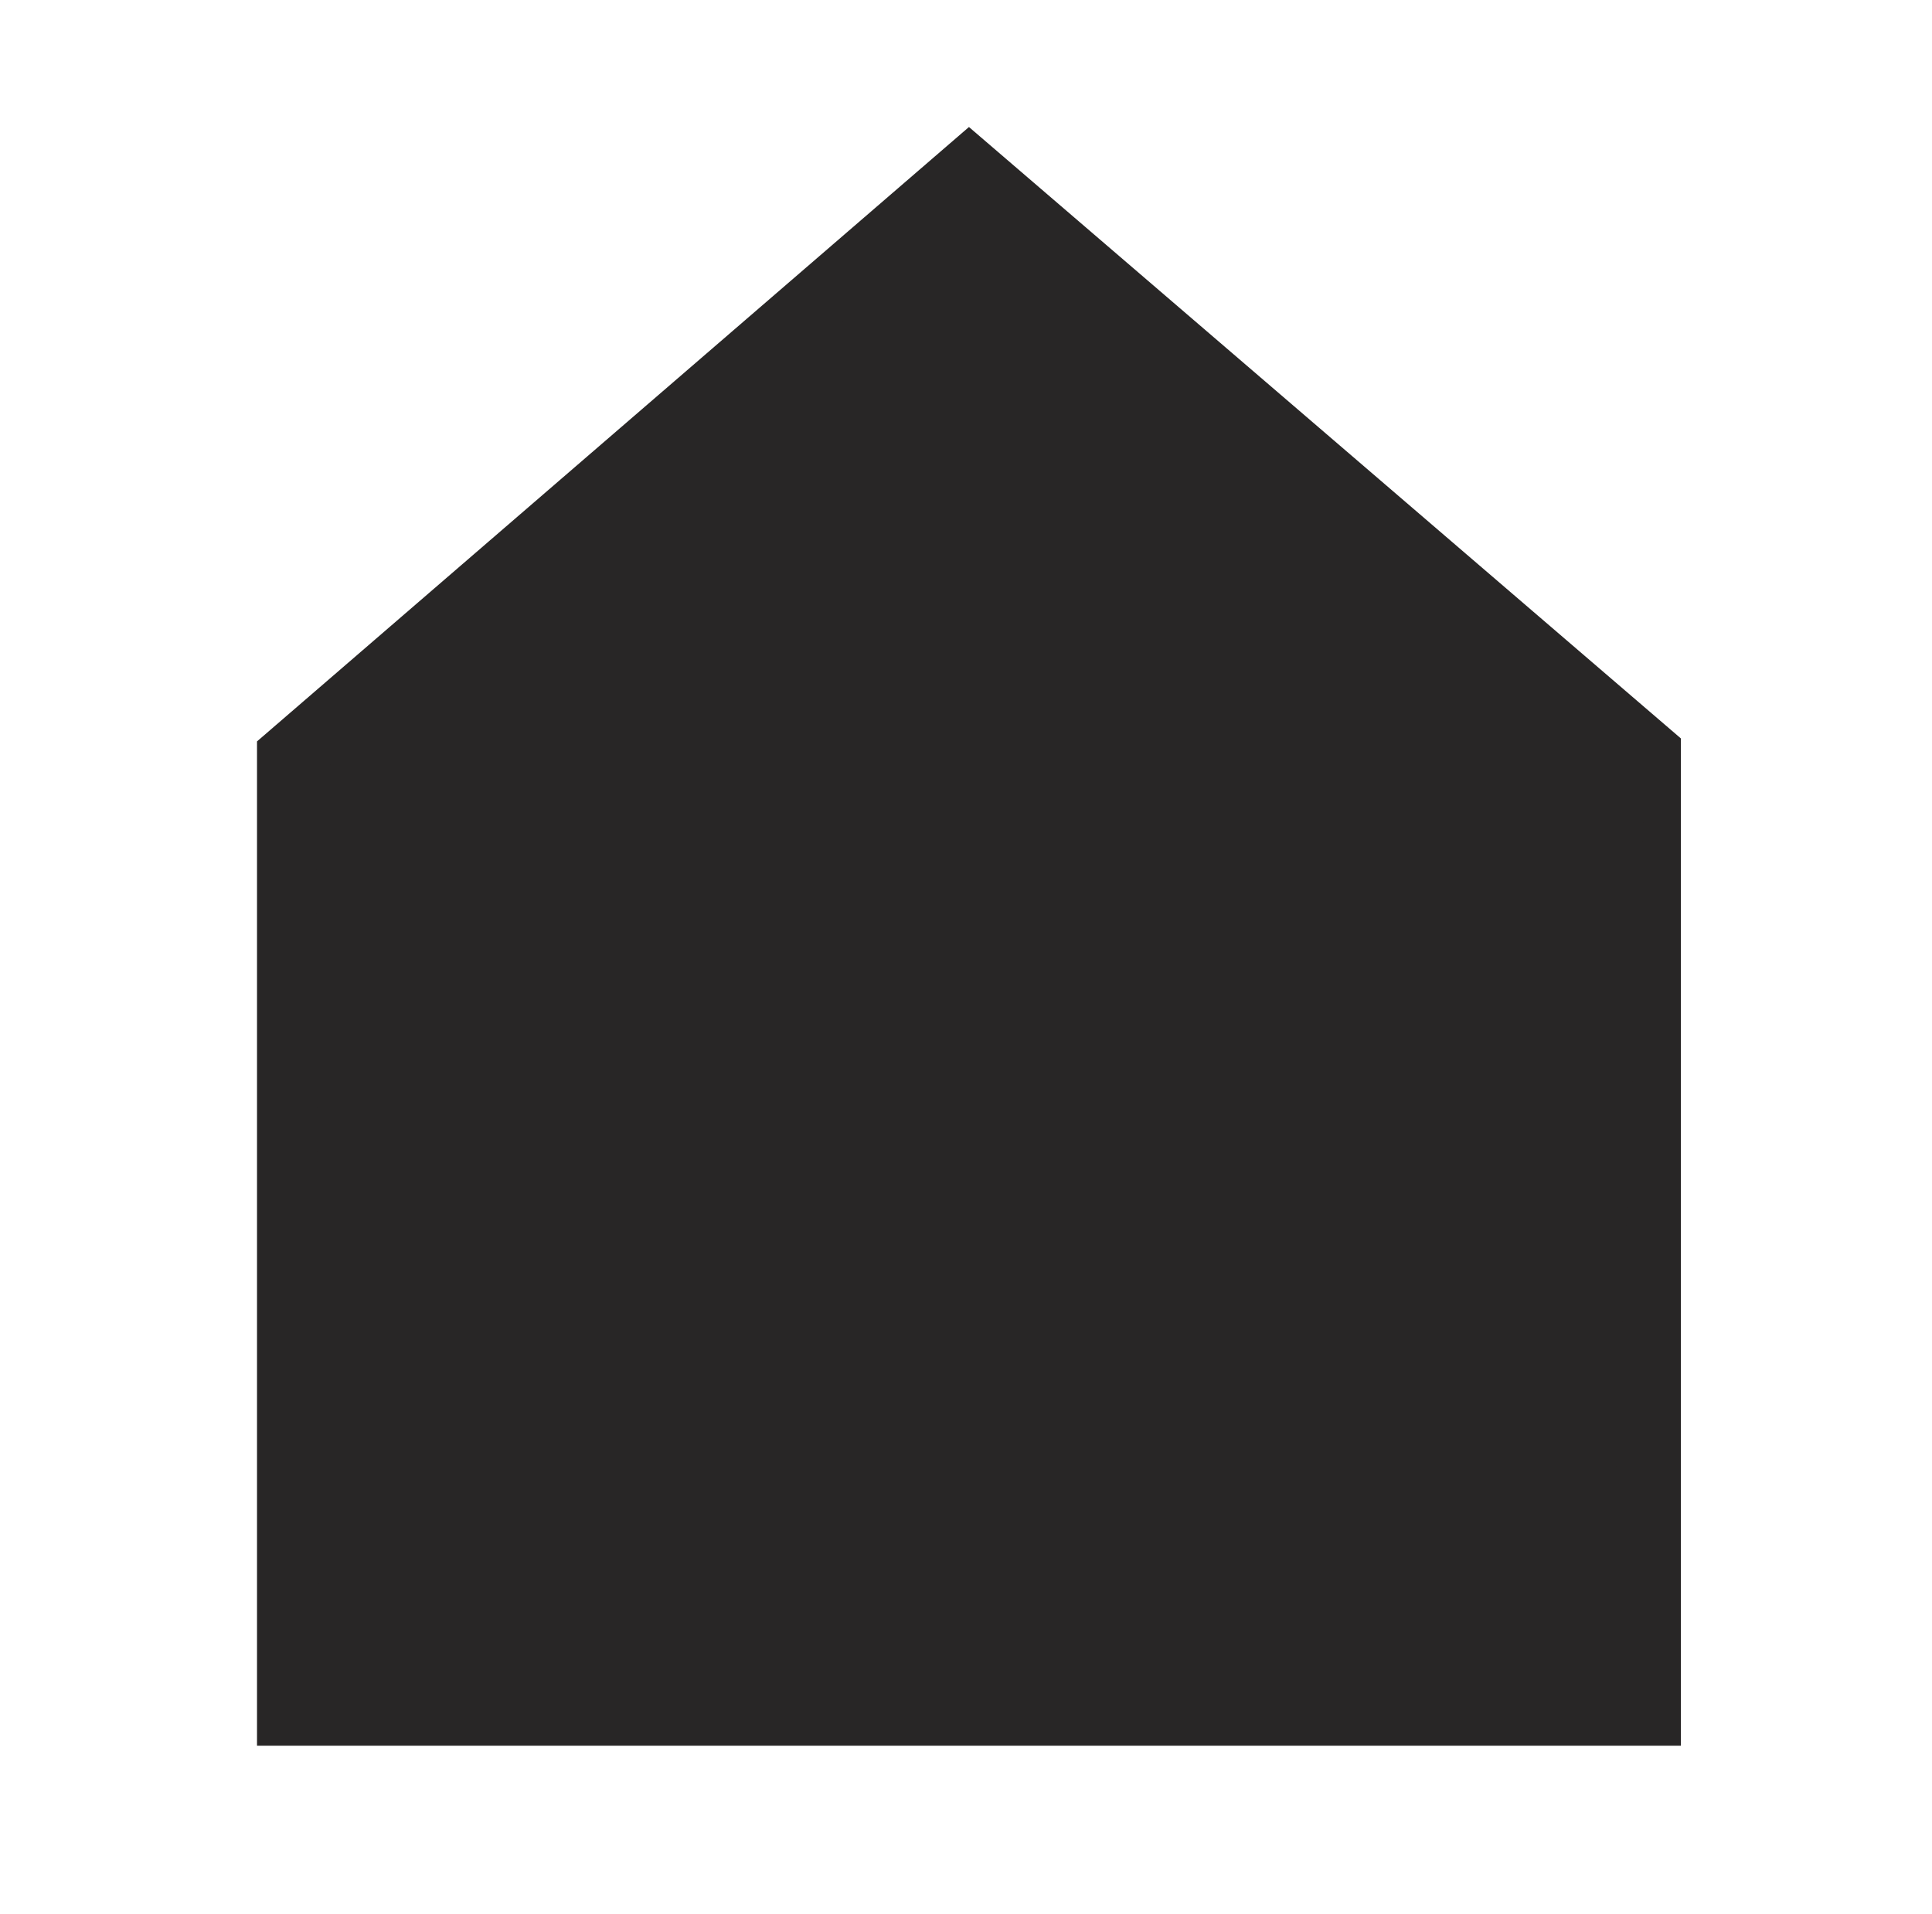 <?xml version="1.0" encoding="utf-8"?>
<!-- Generator: Adobe Illustrator 23.0.0, SVG Export Plug-In . SVG Version: 6.00 Build 0)  -->
<svg version="1.1" id="Layer_1" xmlns="http://www.w3.org/2000/svg" xmlns:xlink="http://www.w3.org/1999/xlink" x="0px" y="0px"
	 viewBox="0 0 65.4 64.8" style="enable-background:new 0 0 65.4 64.8;" xml:space="preserve">
<style type="text/css">
	.st0{fill:#282626;}
</style>
<g>
	<title>Info</title>
	<path class="st0" d="M56.9,59.1H8.7v-34L32.8,4.3L56.9,25V59.1z M11.3,56.6h43.1V26.2L32.8,7.7L11.3,26.3V56.6z"/>
	<polygon class="st0" points="32.8,7.2 10.7,26.3 10.8,57.1 54.4,57.2 55.7,26.1 	"/>
</g>
</svg>
